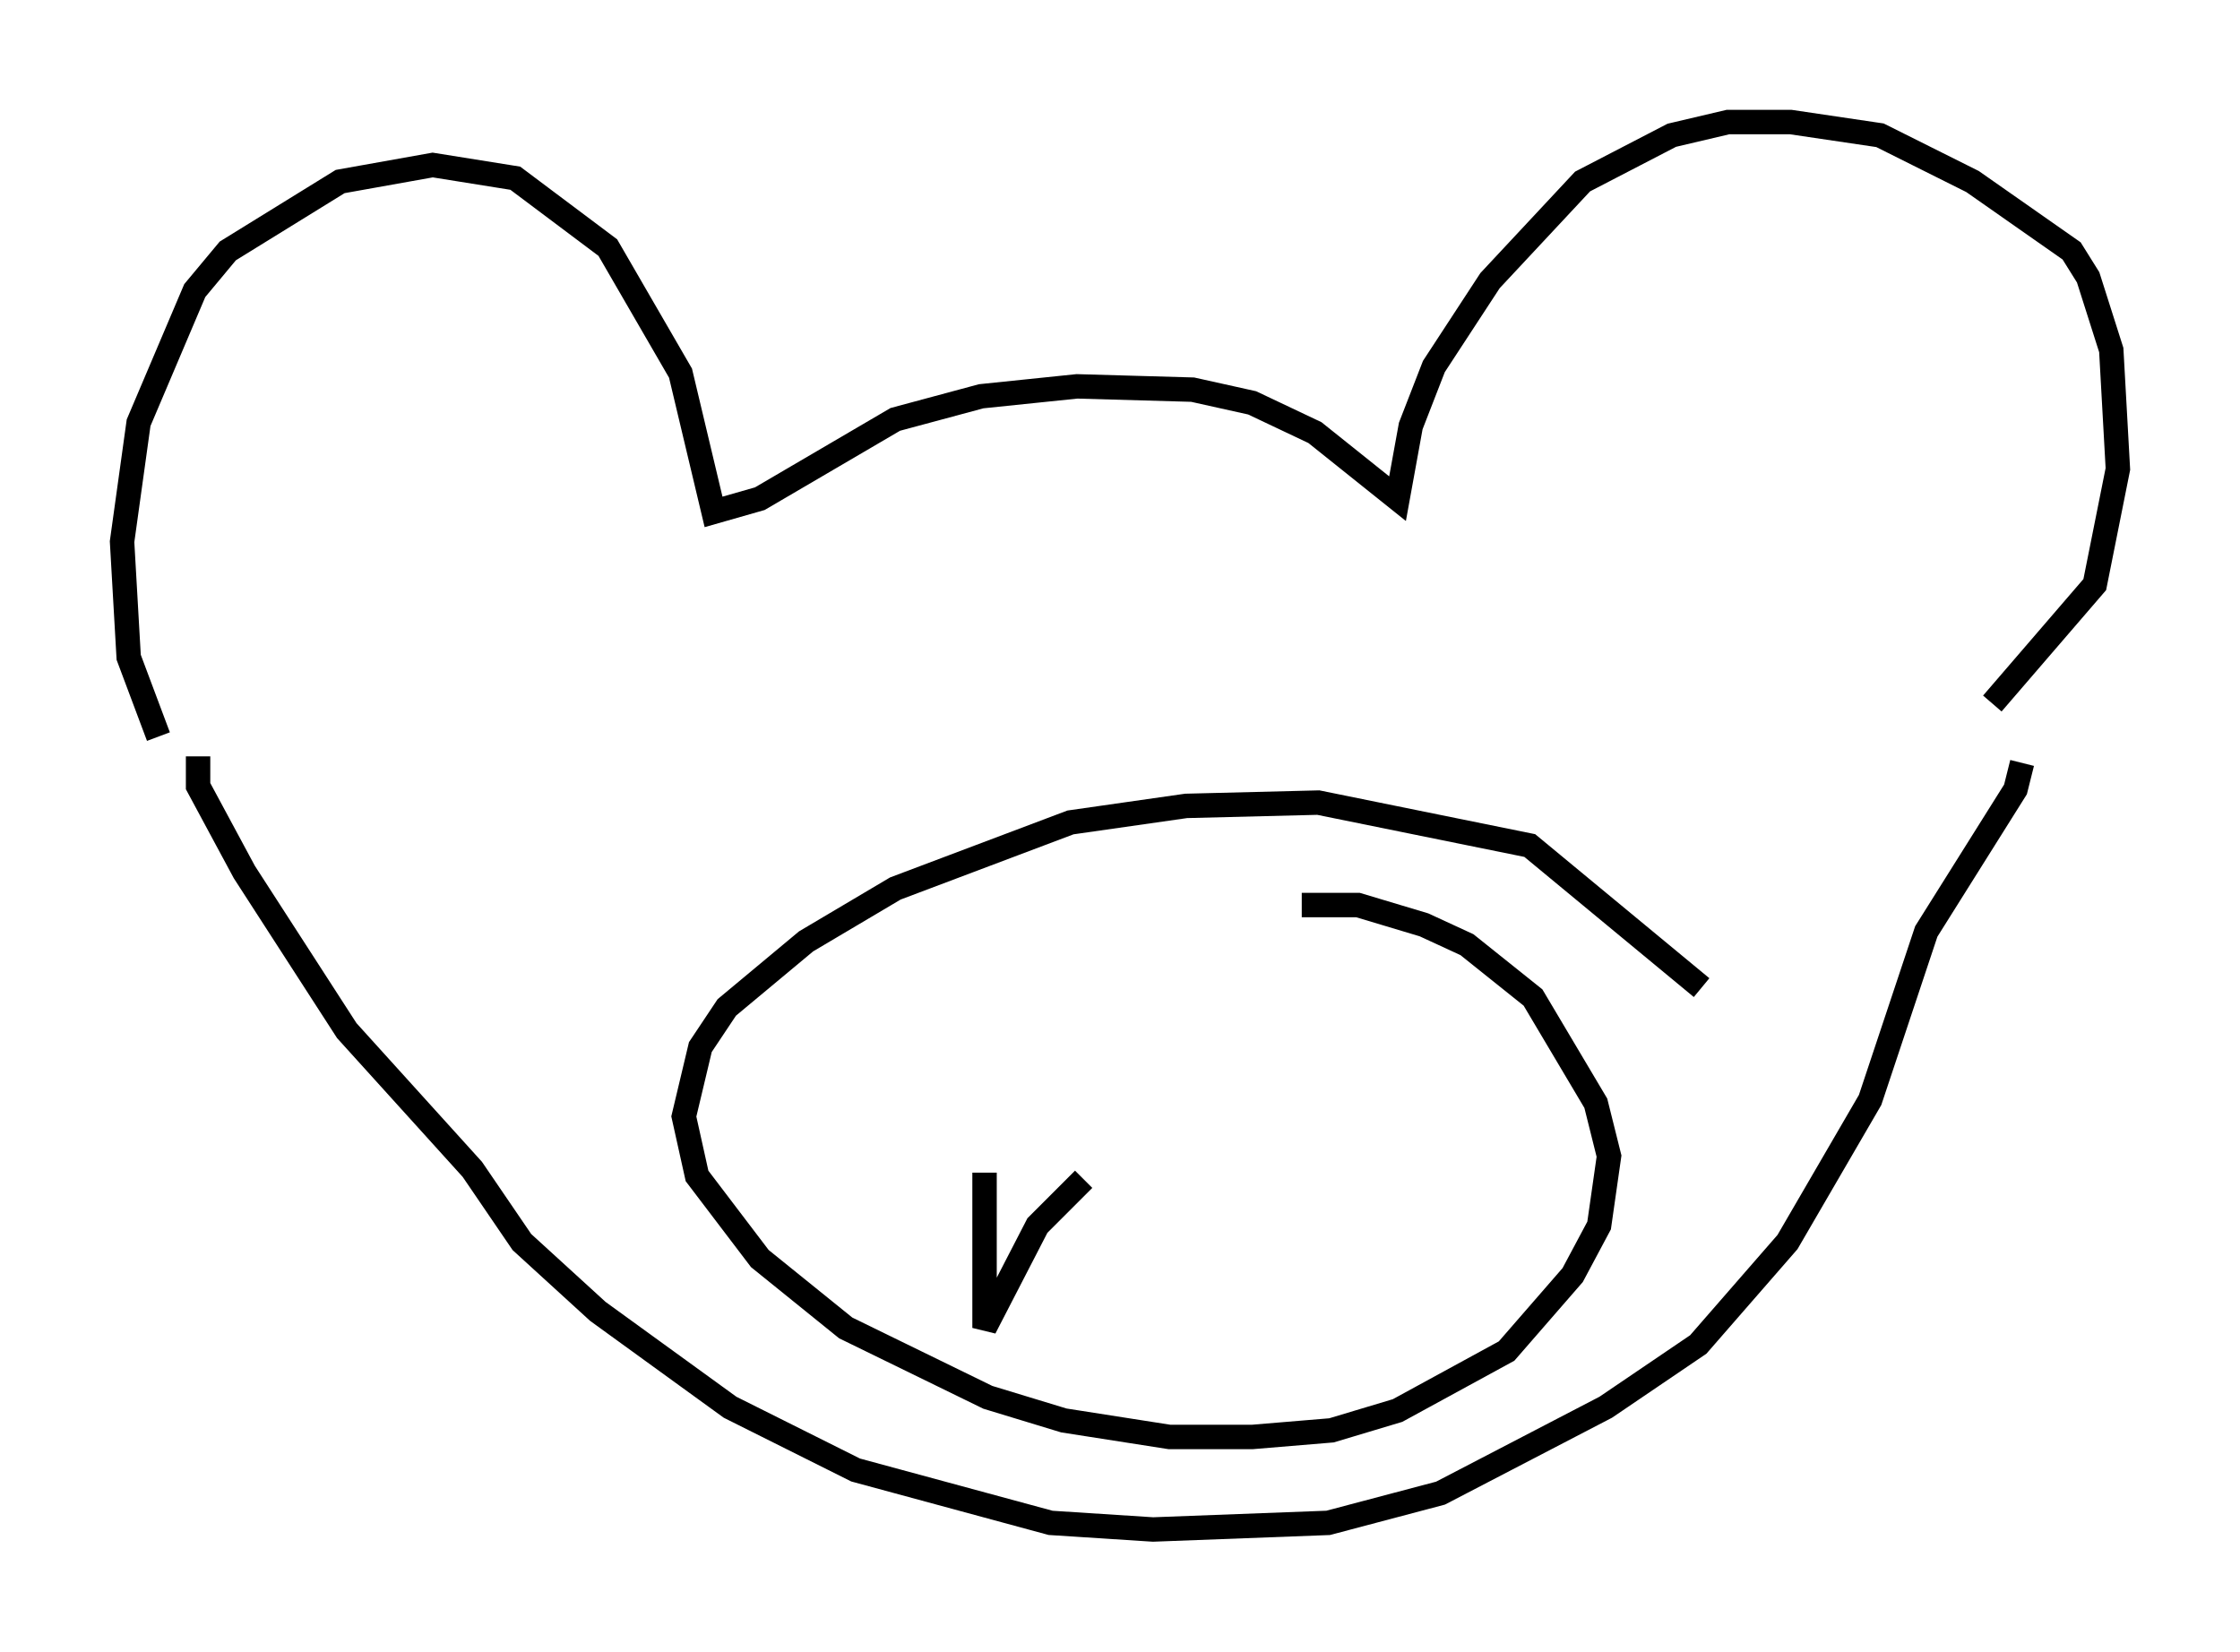 <?xml version="1.0" encoding="utf-8" ?>
<svg baseProfile="full" height="67.645" version="1.1" width="91.731" xmlns="http://www.w3.org/2000/svg" xmlns:ev="http://www.w3.org/2001/xml-events" xmlns:xlink="http://www.w3.org/1999/xlink"><defs /><rect fill="white" height="67.645" width="91.731" x="0" y="0" /><path d="M8.518, 32.334 m-2.03, -2.165 l-1.218, -3.248 -0.271, -4.736 l0.677, -4.871 2.3, -5.413 l1.353, -1.624 4.601, -2.842 l3.789, -0.677 3.383, 0.541 l3.789, 2.842 2.977, 5.142 l1.353, 5.683 1.894, -0.541 l5.548, -3.248 3.518, -0.947 l3.924, -0.406 4.736, 0.135 l2.436, 0.541 2.571, 1.218 l3.383, 2.706 0.541, -2.977 l0.947, -2.436 2.3, -3.518 l3.789, -4.059 3.654, -1.894 l2.3, -0.541 2.571, 0.0 l3.654, 0.541 3.789, 1.894 l4.059, 2.842 0.677, 1.083 l0.947, 2.977 0.271, 4.871 l-0.947, 4.736 -4.195, 4.871 m-73.477, 2.165 l0.0, 1.218 1.894, 3.518 l4.195, 6.495 5.142, 5.683 l2.03, 2.977 3.112, 2.842 l5.413, 3.924 5.142, 2.571 l7.984, 2.165 4.195, 0.271 l7.172, -0.271 4.601, -1.218 l6.766, -3.518 3.789, -2.571 l3.654, -4.195 3.383, -5.819 l2.3, -6.901 3.654, -5.819 l0.271, -1.083 m-13.126, 9.202 l-7.036, -5.819 -8.66, -1.759 l-5.413, 0.135 -4.736, 0.677 l-7.172, 2.706 -3.654, 2.165 l-3.248, 2.706 -1.083, 1.624 l-0.677, 2.842 0.541, 2.436 l2.571, 3.383 3.518, 2.842 l5.819, 2.842 3.112, 0.947 l4.33, 0.677 3.383, 0.0 l3.248, -0.271 2.706, -0.812 l4.465, -2.436 2.706, -3.112 l1.083, -2.03 0.406, -2.842 l-0.541, -2.165 -2.571, -4.33 l-2.706, -2.165 -1.759, -0.812 l-2.706, -0.812 -2.3, 0.0 m-12.99, 10.961 l0.0, 6.36 2.165, -4.195 l1.894, -1.894 " fill="none" stroke="black" stroke-width="1" /></svg>